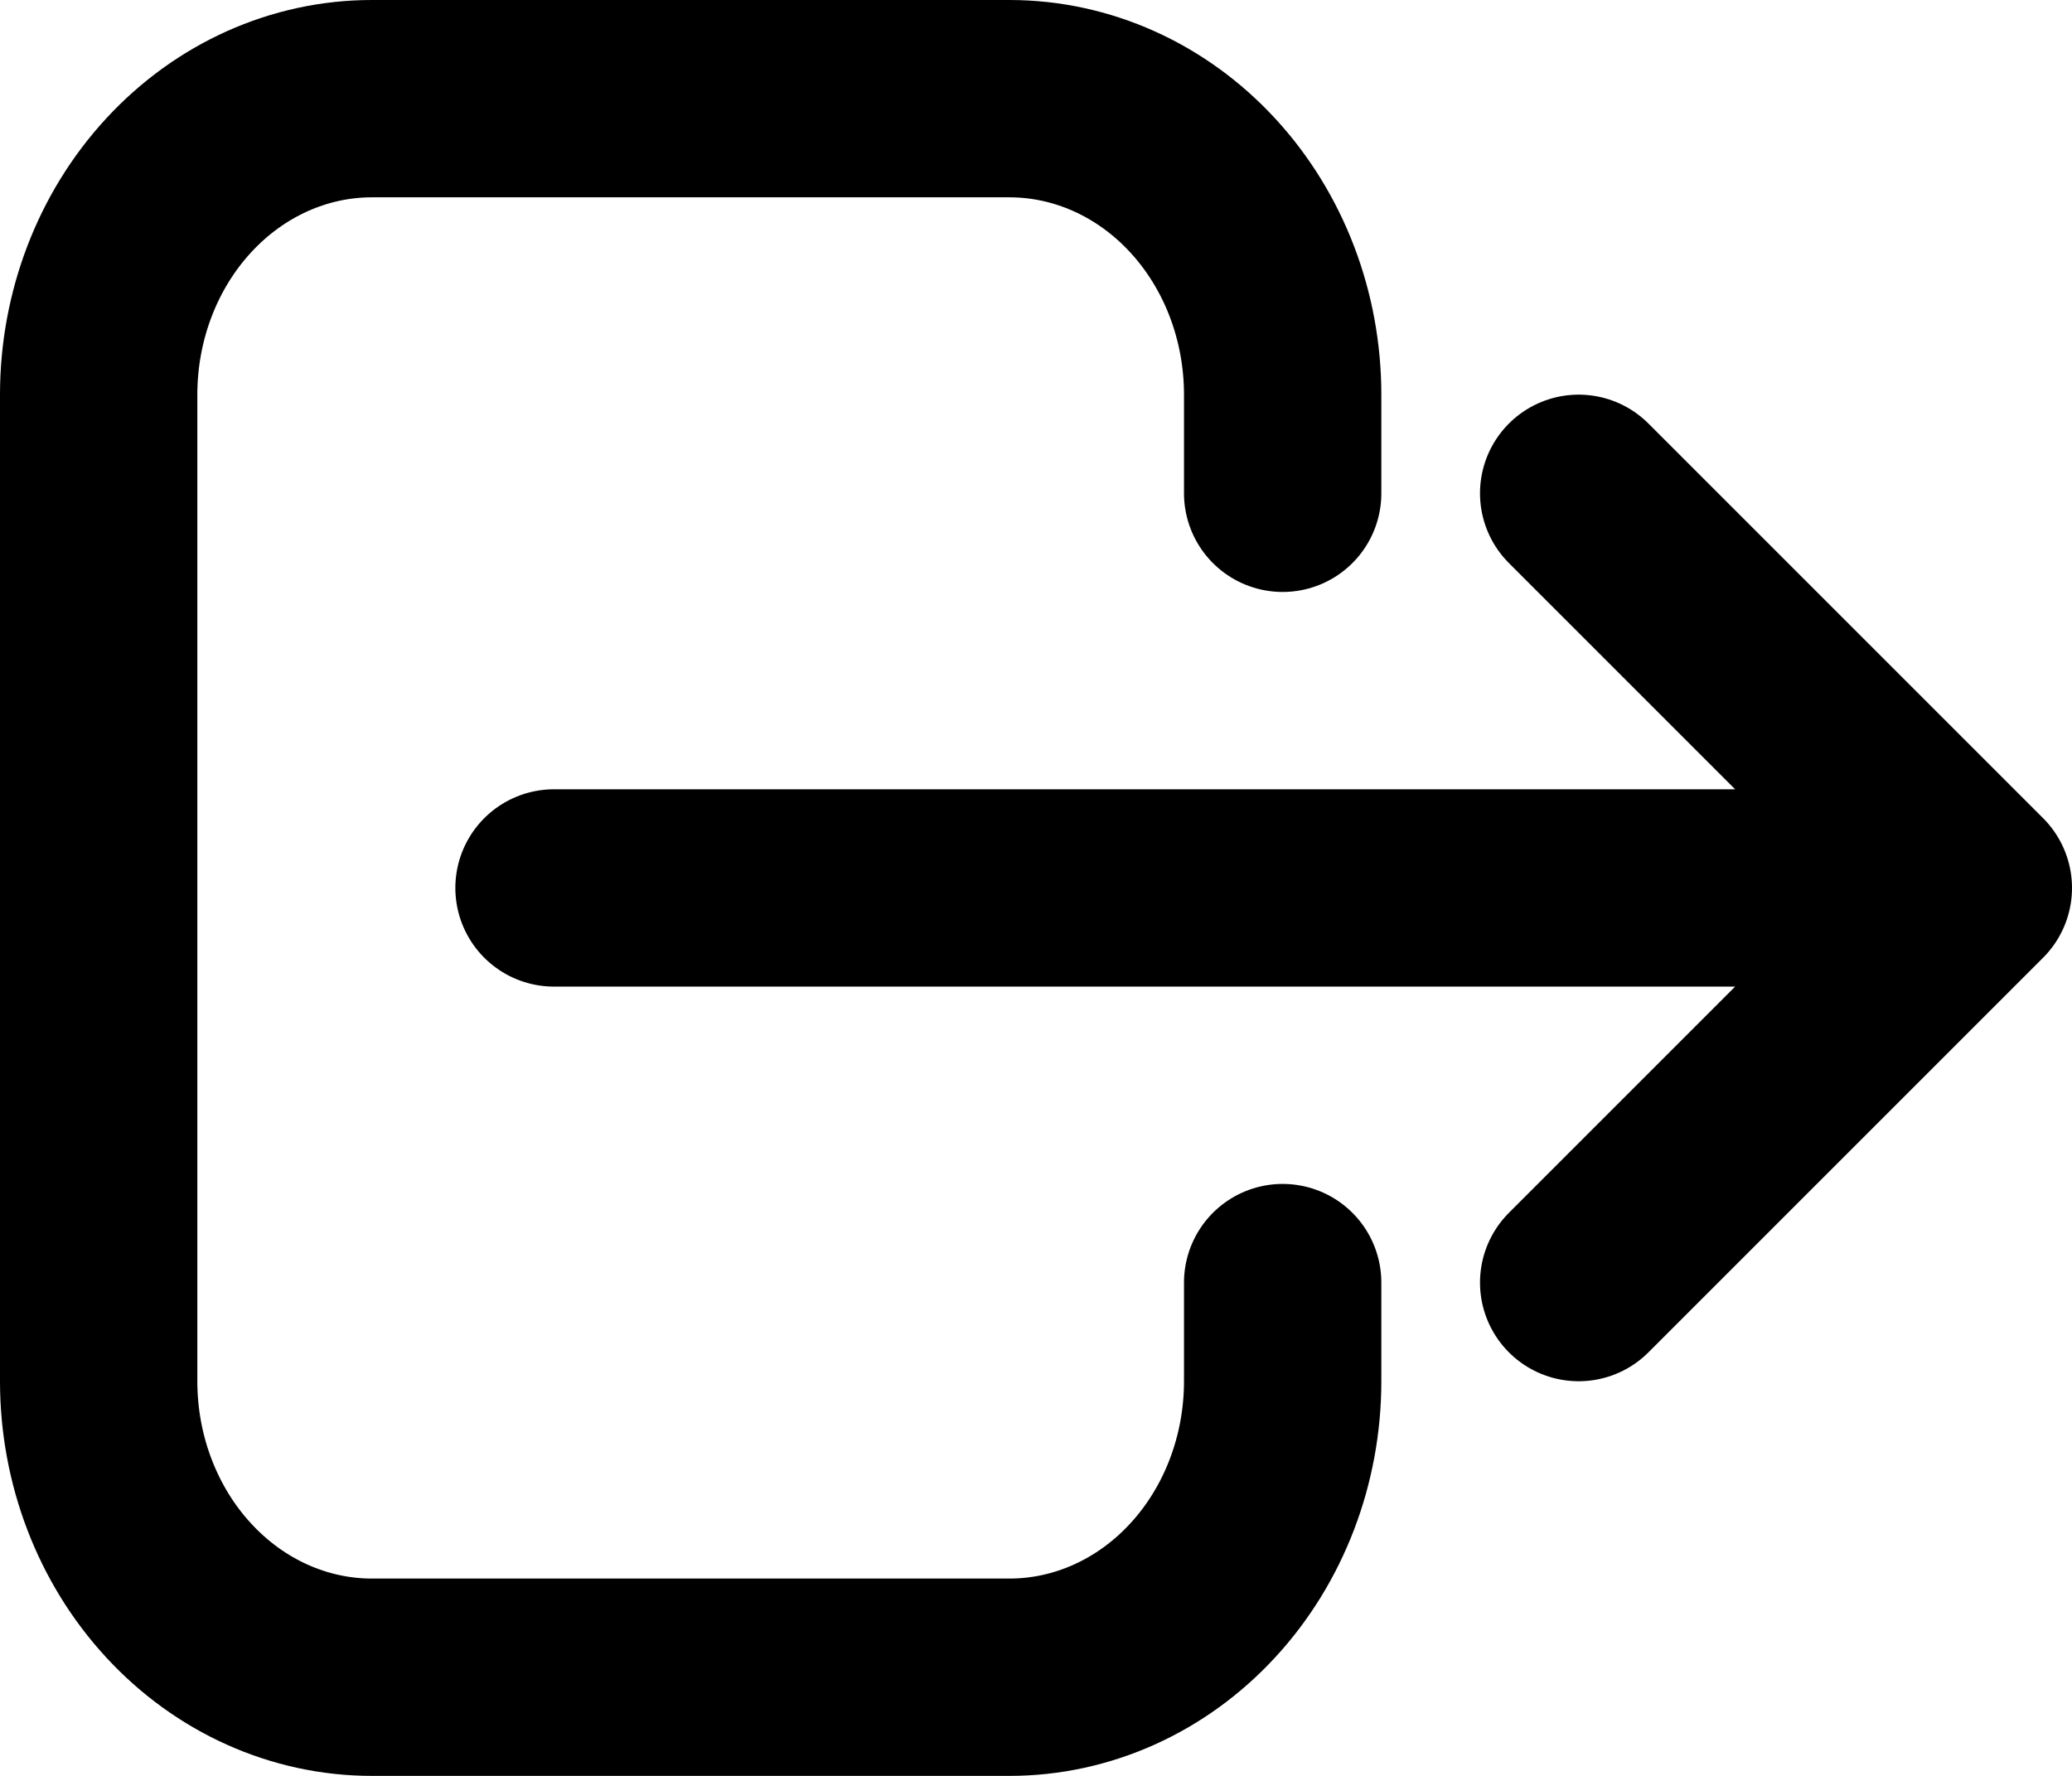 <svg width="21" height="18" viewBox="0 0 21 18" fill="none" xmlns="http://www.w3.org/2000/svg">
<path d="M16 13L20 9M20 9L16 5M20 9H13H9.308H5.615M13 13V14C13 14.796 12.708 15.559 12.189 16.121C11.67 16.684 10.965 17 10.231 17H3.769C3.035 17 2.33 16.684 1.811 16.121C1.292 15.559 1 14.796 1 14V4C1 3.204 1.292 2.441 1.811 1.879C2.33 1.316 3.035 1 3.769 1H10.231C10.965 1 11.67 1.316 12.189 1.879C12.708 2.441 13 3.204 13 4V5" stroke="black" stroke-width="2" stroke-linecap="round" stroke-linejoin="round"/>
</svg>
